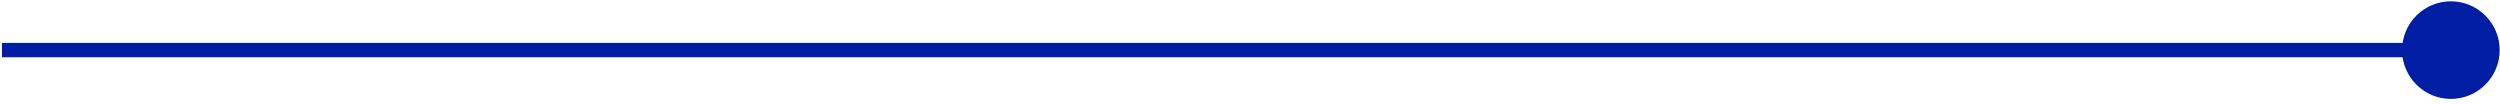 <svg width="458" height="19" viewBox="0 0 458 19" fill="none" xmlns="http://www.w3.org/2000/svg">
<path d="M448.99 7.86H0.36V10.49H448.99V7.86Z" fill="#001EA3"/>
<path d="M449 18.12C453.937 18.12 457.94 14.117 457.94 9.18C457.94 4.243 453.937 0.24 449 0.24C444.063 0.24 440.06 4.243 440.06 9.18C440.06 14.117 444.063 18.12 449 18.12Z" fill="#001EA3"/>
</svg>
